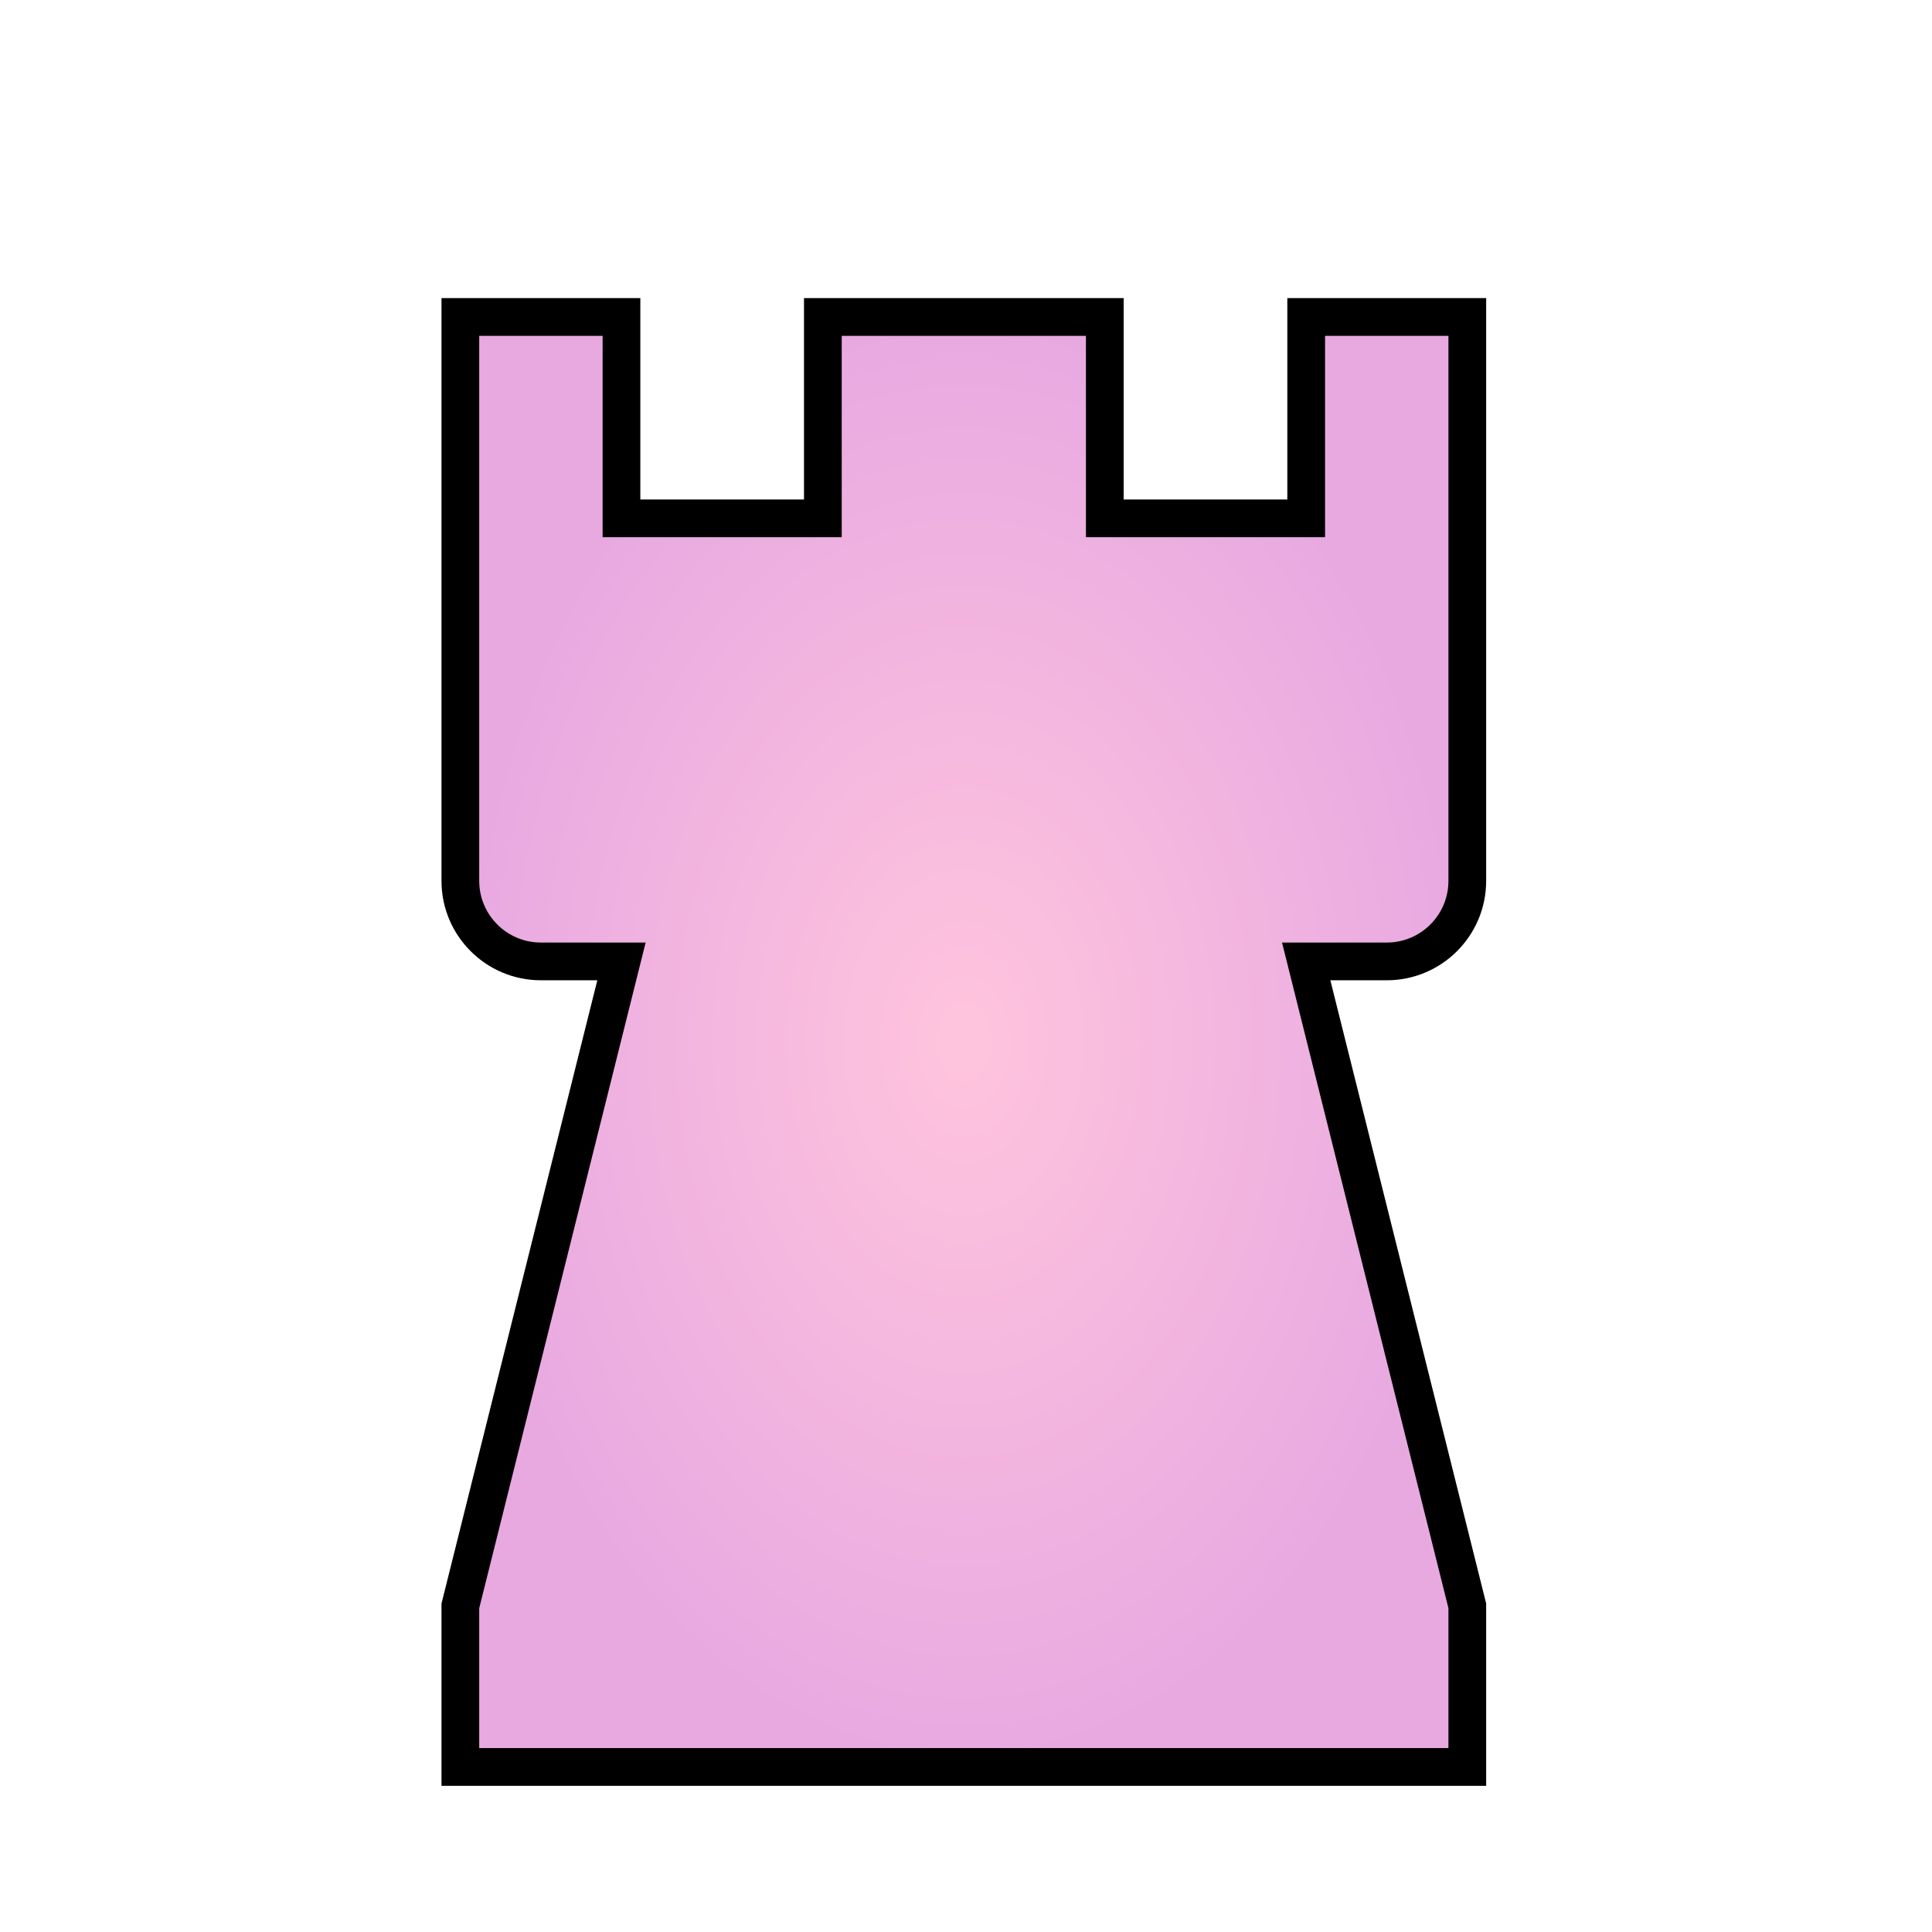 <svg width="256" height="256" viewBox="0 0 256 256" fill="none" xmlns="http://www.w3.org/2000/svg">
<path fill-rule="evenodd" clip-rule="evenodd" d="M194.425 42V116.718C194.425 122.612 189.645 127.392 183.751 127.392H173.077L194.425 212.784V234.132H61V212.784L82.348 127.392H71.674C65.78 127.392 61 122.612 61 116.718V42H82.348V68.685H109.033V42H146.392V68.685H173.077V42H194.425Z" fill="url(#paint0_angular_403_128)" stroke="black" stroke-width="5"/>
<defs>
<radialGradient id="paint0_angular_403_128" cx="0" cy="0" r="1" gradientUnits="userSpaceOnUse" gradientTransform="translate(127.713 138.066) rotate(90) scale(96.066 66.713)">
<stop stop-color="#FFC4DD"/>
<stop offset="1" stop-color="#E8A9E1"/>
</radialGradient>
</defs>
</svg>
